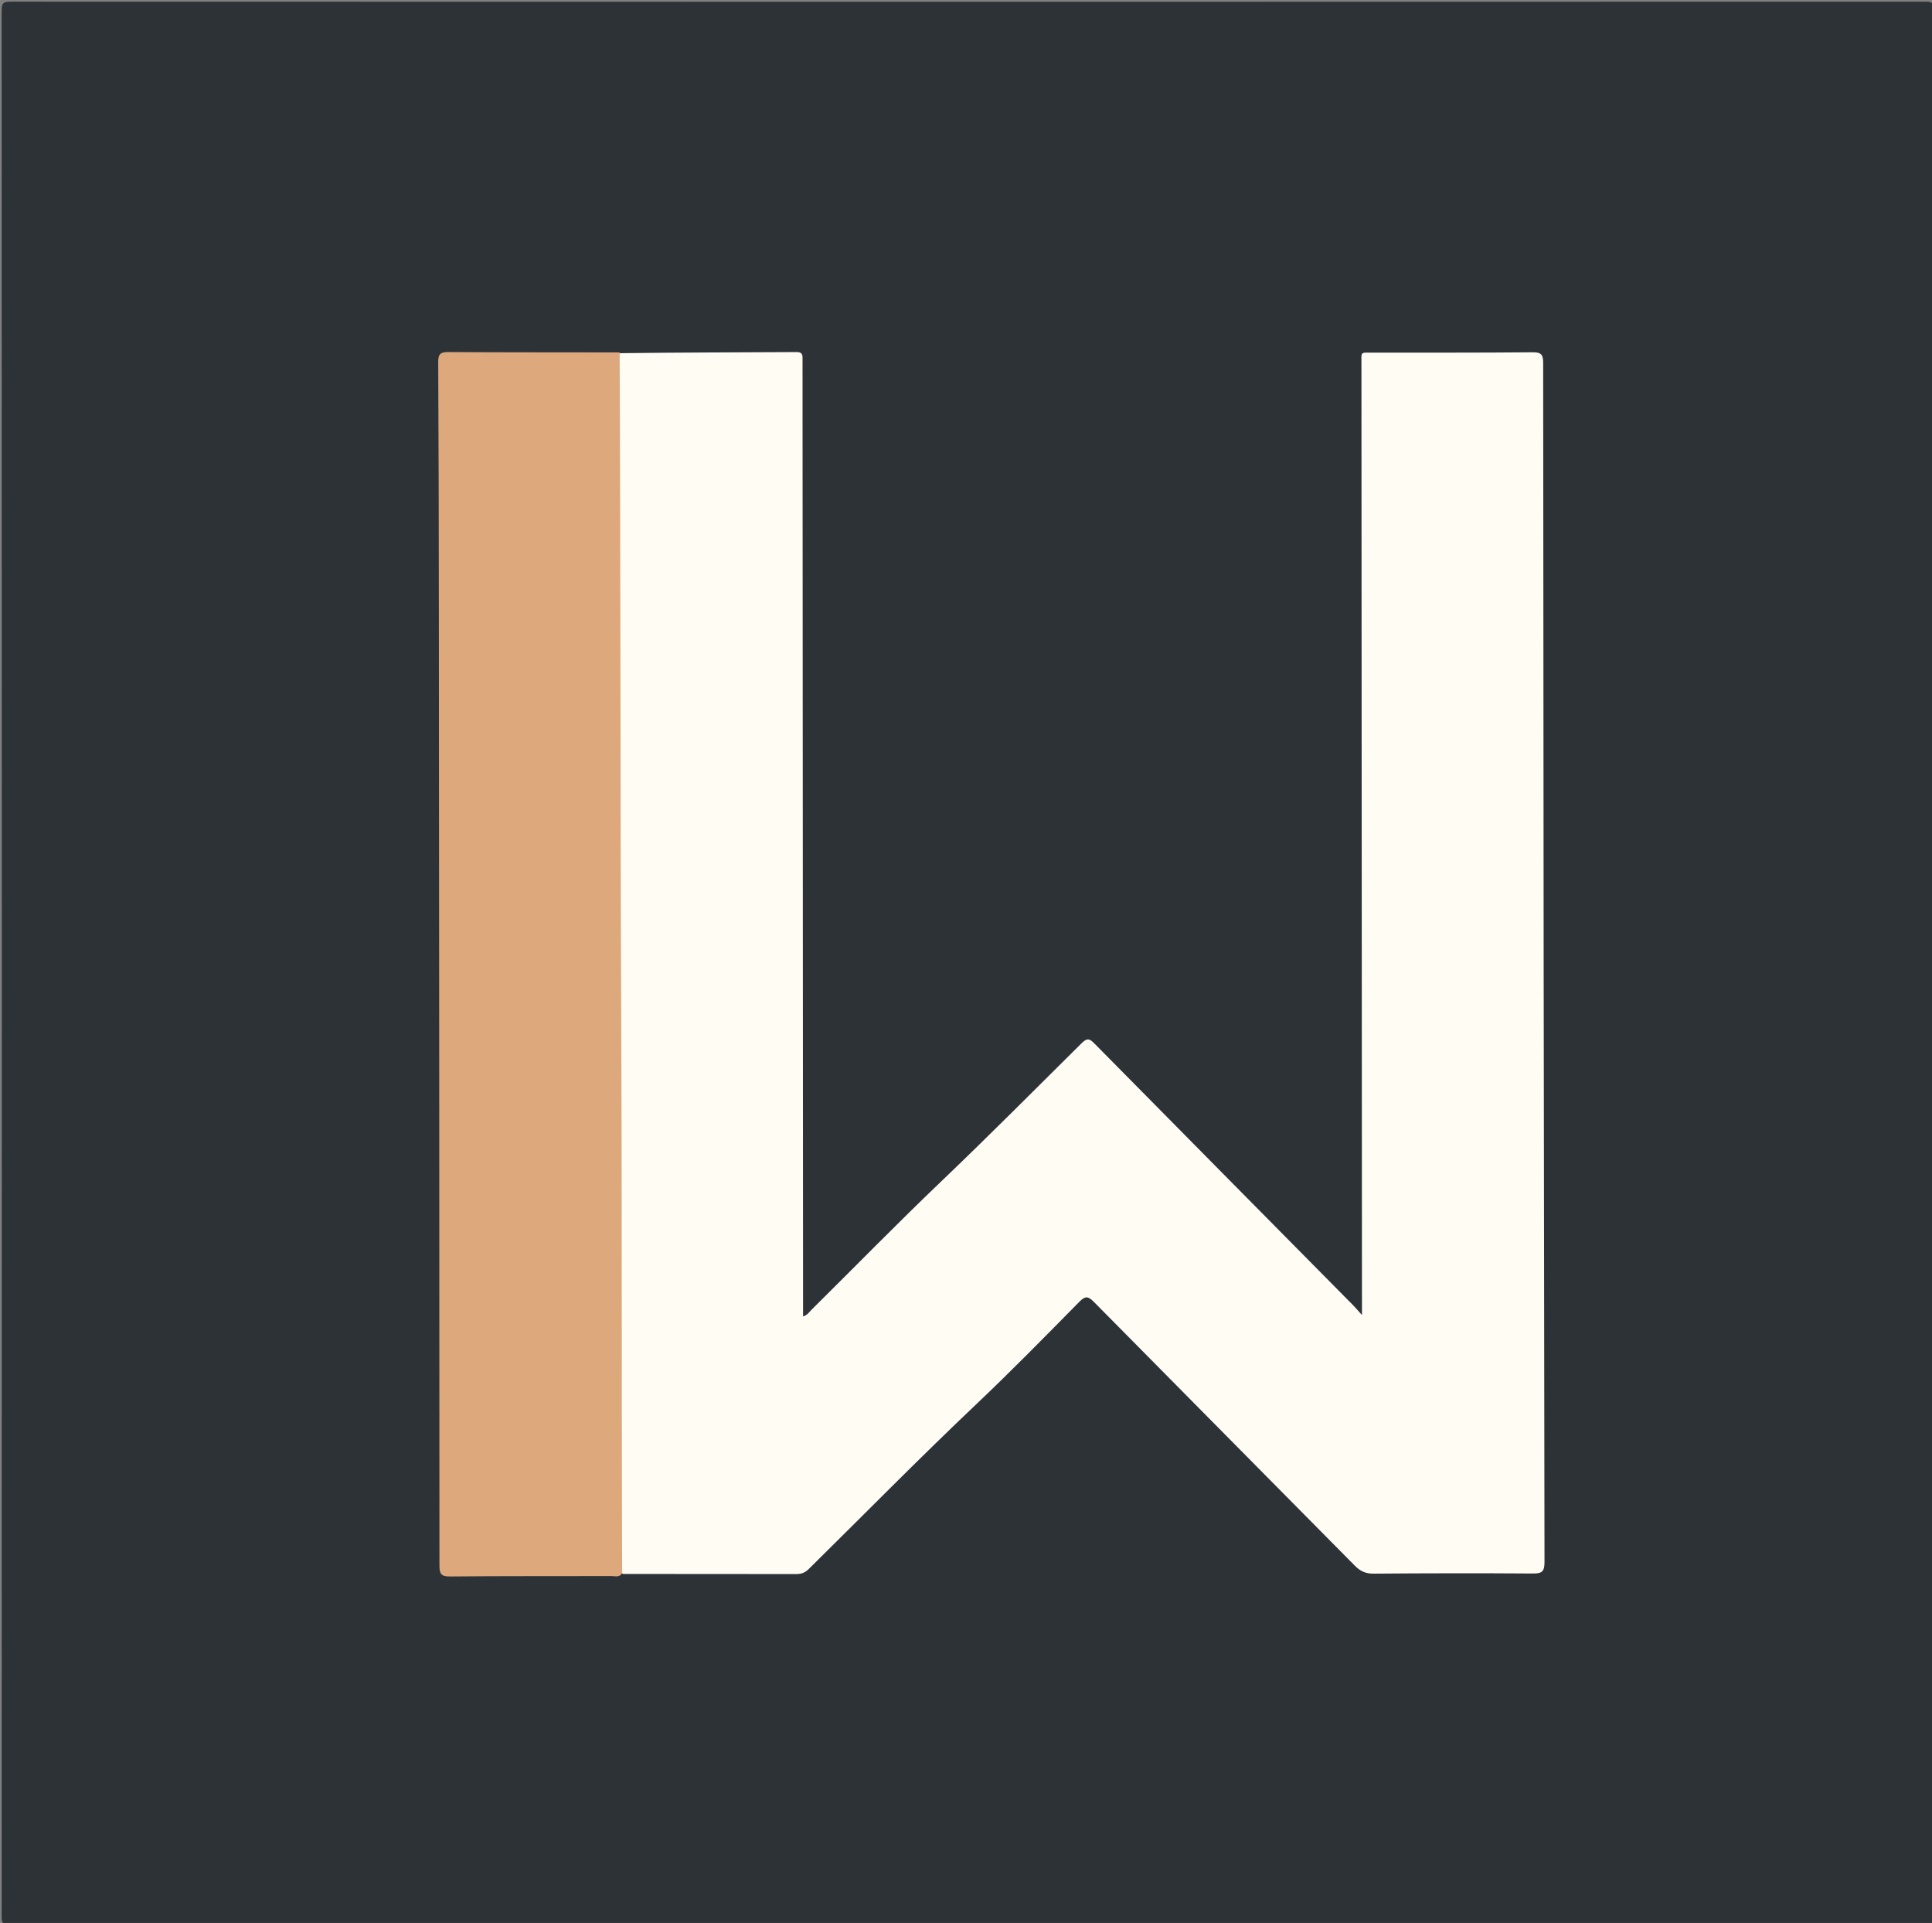 <svg version="1.1" id="Layer_1" xmlns="http://www.w3.org/2000/svg" xmlns:xlink="http://www.w3.org/1999/xlink" x="0px" y="0px"
	 width="100%" viewBox="0 0 1037 1032" enable-background="new 0 0 1037 1032" xml:space="preserve">
<rect x="0" y="0" width="1037" height="1032" fill="#808080" stroke="none"/>
<path fill="#2D3237" opacity="1" stroke="none" 
	d="
M654,1033 
	C437.526,1033 221.552,1032.99 5.578,1033.084 
	C1.975,1033.086 0.894,1032.507 0.895,1028.579 
	C1.008,687.62 1.01,346.661 0.883,5.703 
	C0.882,1.549 1.84,0.895 5.796,0.896 
	C348.255,1.008 690.714,1.008 1033.172,0.9 
	C1037.063,0.899 1038.122,1.451 1038.12,5.671 
	C1037.99,346.63 1037.992,687.589 1038.101,1028.548 
	C1038.102,1032.408 1037.12,1033.093 1033.453,1033.09 
	C907.135,1032.982 780.818,1033 654,1033 
z"/>
<path fill="#FFFCF4" opacity="1" stroke="none" 
	d="
M332.69,189.542 
	C364.555,189.144 396.047,189.128 427.539,188.944 
	C430.941,188.924 430.762,190.696 430.759,193.001 
	C430.734,208.832 430.77,224.663 430.779,240.494 
	C430.866,393.97 430.953,547.446 431.039,700.922 
	C431.04,702.696 431.039,704.47 431.039,706.482 
	C433.385,705.805 434.33,704.154 435.561,702.935 
	C458.888,679.836 481.838,656.345 505.571,633.672 
	C530.969,609.41 555.703,584.489 580.647,559.776 
	C583.727,556.724 585.091,557.651 587.54,560.132 
	C633.772,606.98 680.077,653.757 726.356,700.559 
	C727.616,701.833 728.762,703.22 731.035,705.749 
	C731.035,702.268 731.036,700.367 731.034,698.466 
	C730.936,530.826 730.834,363.185 730.751,195.545 
	C730.747,188.353 729.925,189.282 737.215,189.269 
	C765.711,189.217 794.208,189.343 822.701,189.058 
	C827.525,189.009 828.294,190.574 828.297,194.907 
	C828.42,409.373 828.63,623.84 829.011,838.306 
	C829.021,843.568 827.519,844.493 822.674,844.458 
	C794.18,844.255 765.682,844.302 737.189,844.531 
	C732.946,844.566 730.108,843.196 727.216,840.269 
	C680.603,793.09 633.865,746.034 587.278,698.829 
	C584.255,695.765 582.713,695.21 579.369,698.602 
	C561.122,717.116 542.92,735.698 524.055,753.573 
	C493.48,782.542 463.98,812.589 433.994,842.149 
	C432.036,844.079 430.034,844.763 427.355,844.758 
	C396.527,844.698 365.698,844.735 334.398,844.693 
	C332.167,843.476 331.992,841.655 331.909,839.789 
	C331.784,836.958 331.82,834.125 331.82,831.292 
	C331.813,739.149 332.685,646.996 331.597,554.865 
	C330.201,436.746 331.442,318.634 330.871,200.521 
	C330.853,196.959 329.871,193.15 332.69,189.542 
z"/>
<path fill="#DDA97C" opacity="1" stroke="none" 
	d="
M332.598,189.126 
	C333.155,307.129 332.906,425.052 333.445,542.971 
	C333.884,639.069 333.617,735.166 333.9,831.263 
	C333.913,835.427 333.95,839.59 333.952,844.198 
	C332.473,846.759 330.269,845.827 328.416,845.832 
	C299.432,845.911 270.446,845.777 241.464,846.051 
	C236.598,846.098 235.877,844.432 235.876,840.143 
	C235.845,670.402 235.714,500.661 235.569,330.919 
	C235.53,285.444 235.461,239.969 235.213,194.495 
	C235.189,190.153 236.202,188.906 240.685,188.937 
	C271.166,189.149 301.65,189.046 332.598,189.126 
z"/>
</svg>